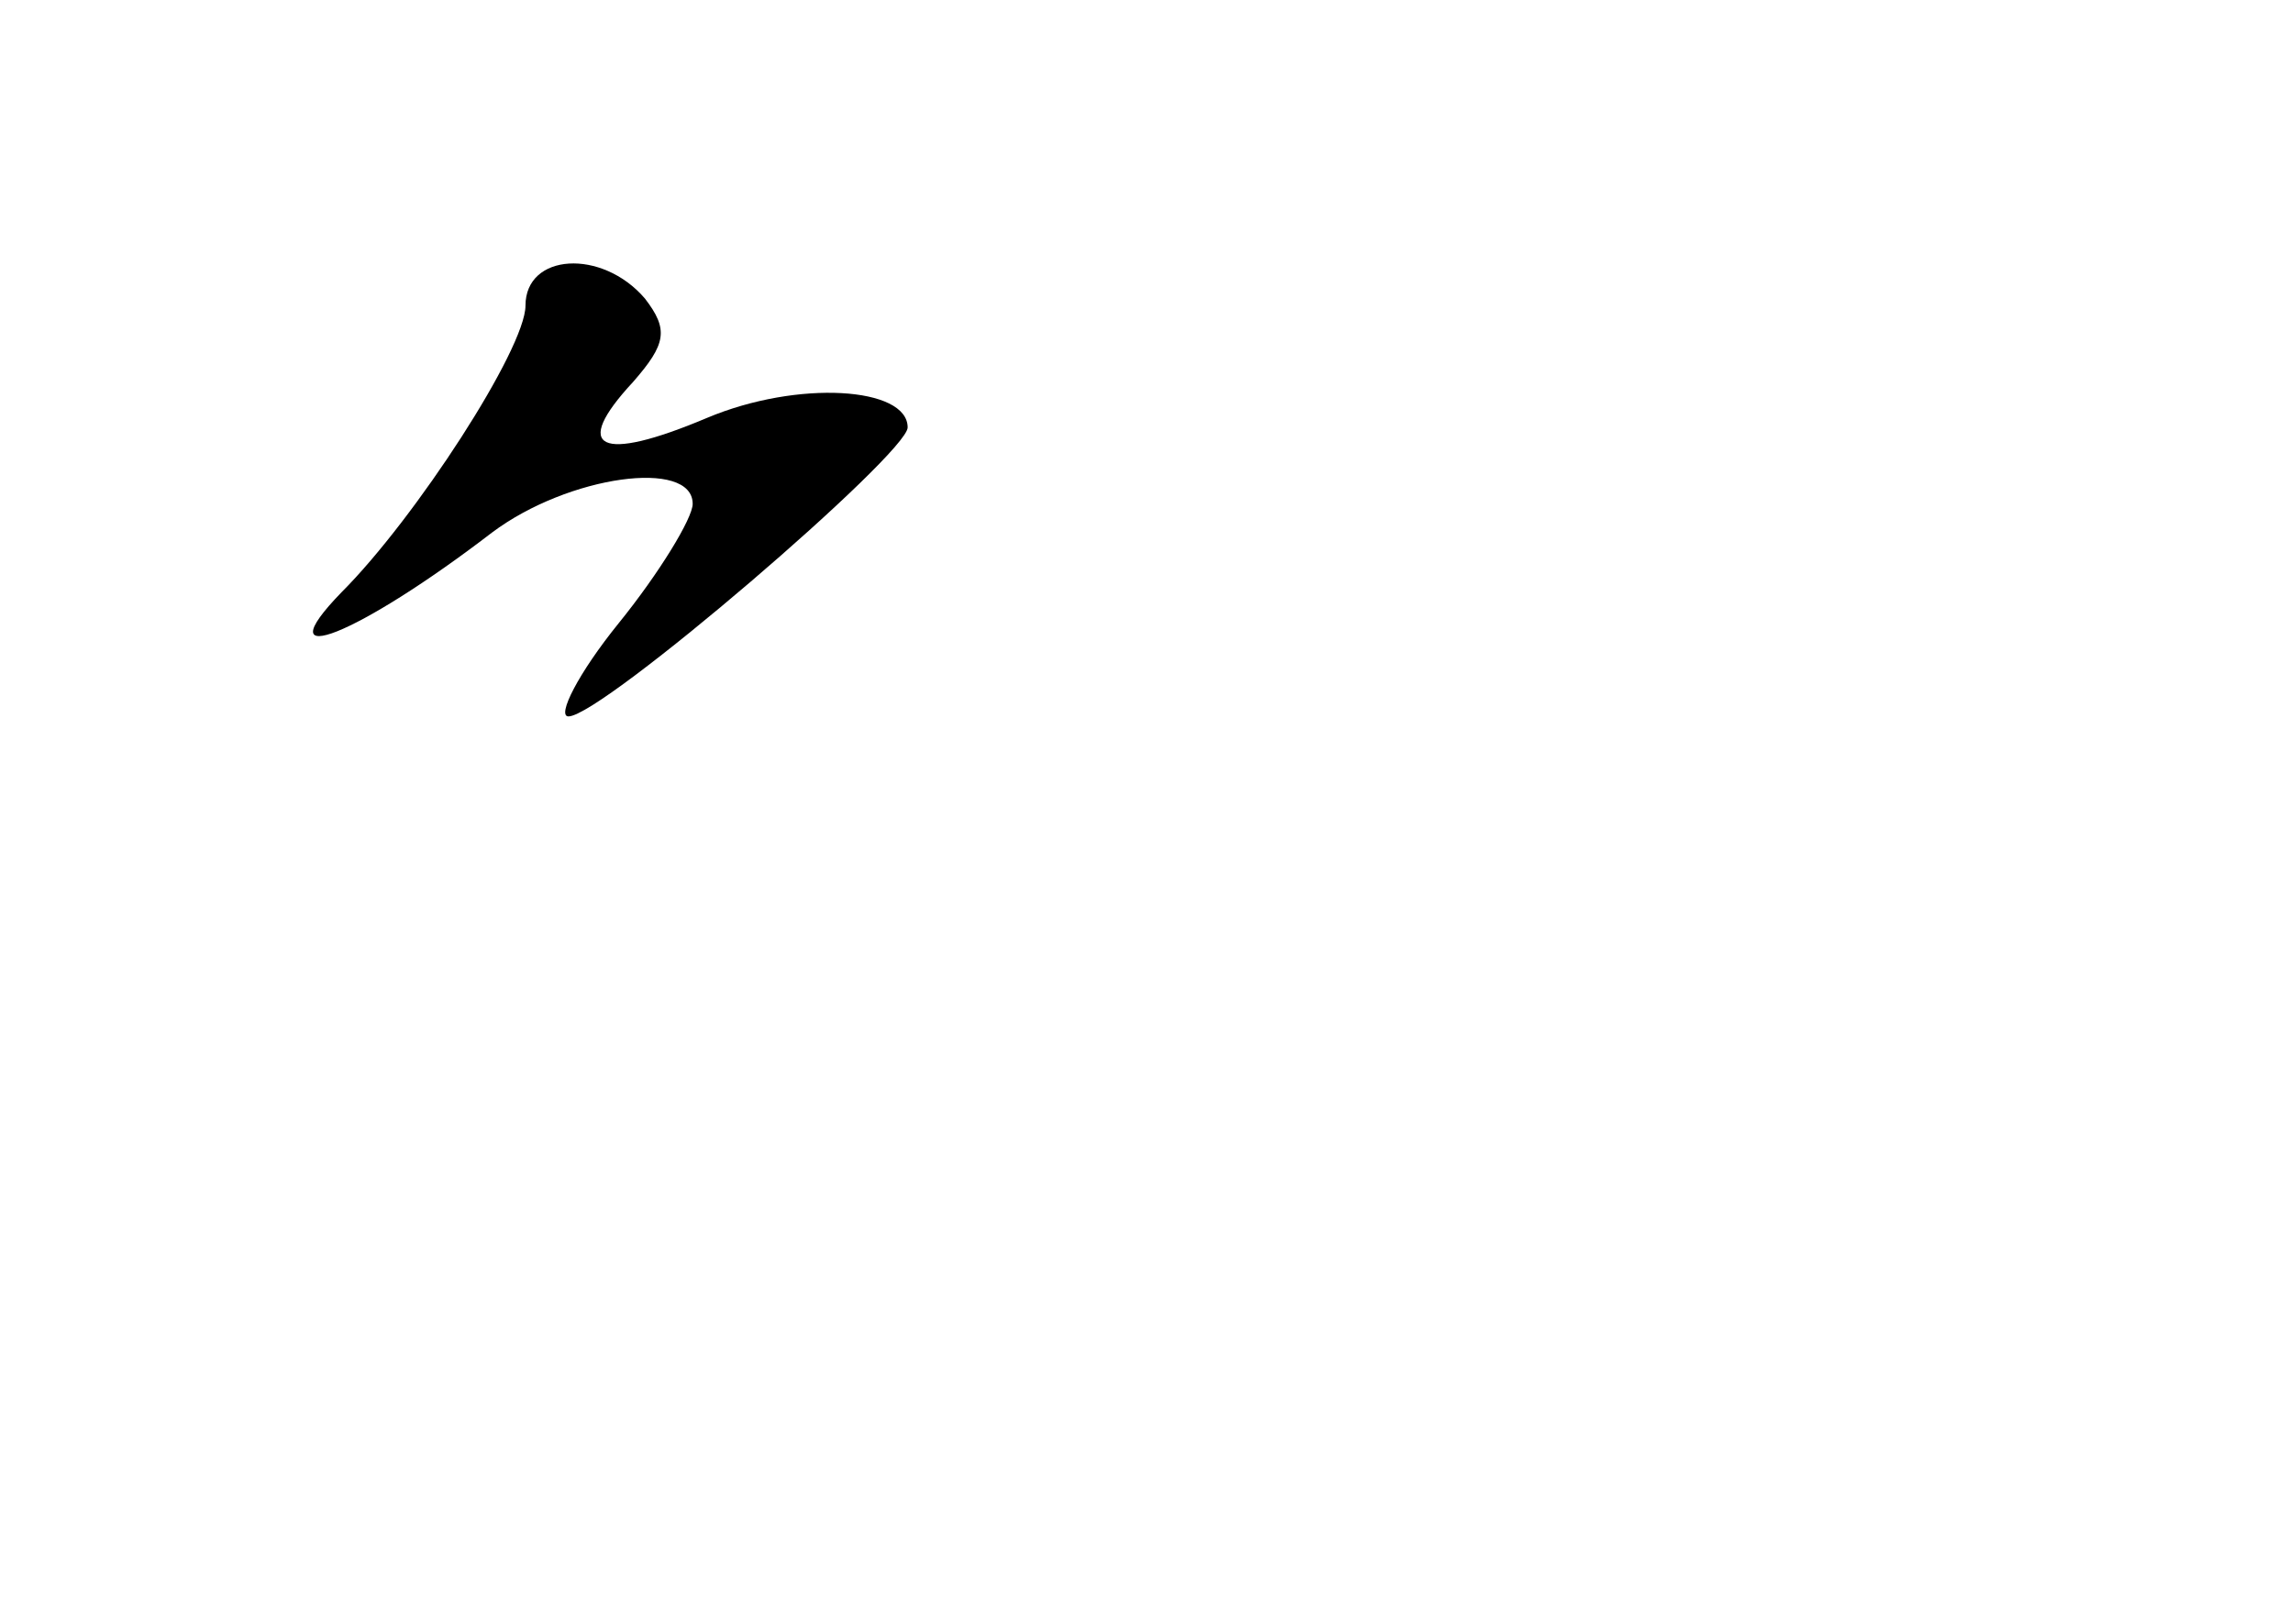 <?xml version="1.0" standalone="no"?>
<!DOCTYPE svg PUBLIC "-//W3C//DTD SVG 20010904//EN"
 "http://www.w3.org/TR/2001/REC-SVG-20010904/DTD/svg10.dtd">
<svg version="1.0" xmlns="http://www.w3.org/2000/svg"
 width="96pt" height="68pt" viewBox="0 0 96 68"
 preserveAspectRatio="xMidYMid meet">
<g transform="translate(0,68) scale(0.1,-0.1)"
fill="#000000" stroke="none">
<path d="M220 552 c0 -18 -46 -89 -77 -120 -33 -34 7 -18 63 25 32 24 84 31
84 12 0 -6 -14 -29 -31 -50 -17 -21 -26 -39 -21 -39 14 0 142 110 142 121 0
17 -46 20 -84 4 -45 -19 -57 -13 -31 15 14 16 15 22 5 35 -18 21 -50 19 -50
-3z"/>
</g>
</svg>
